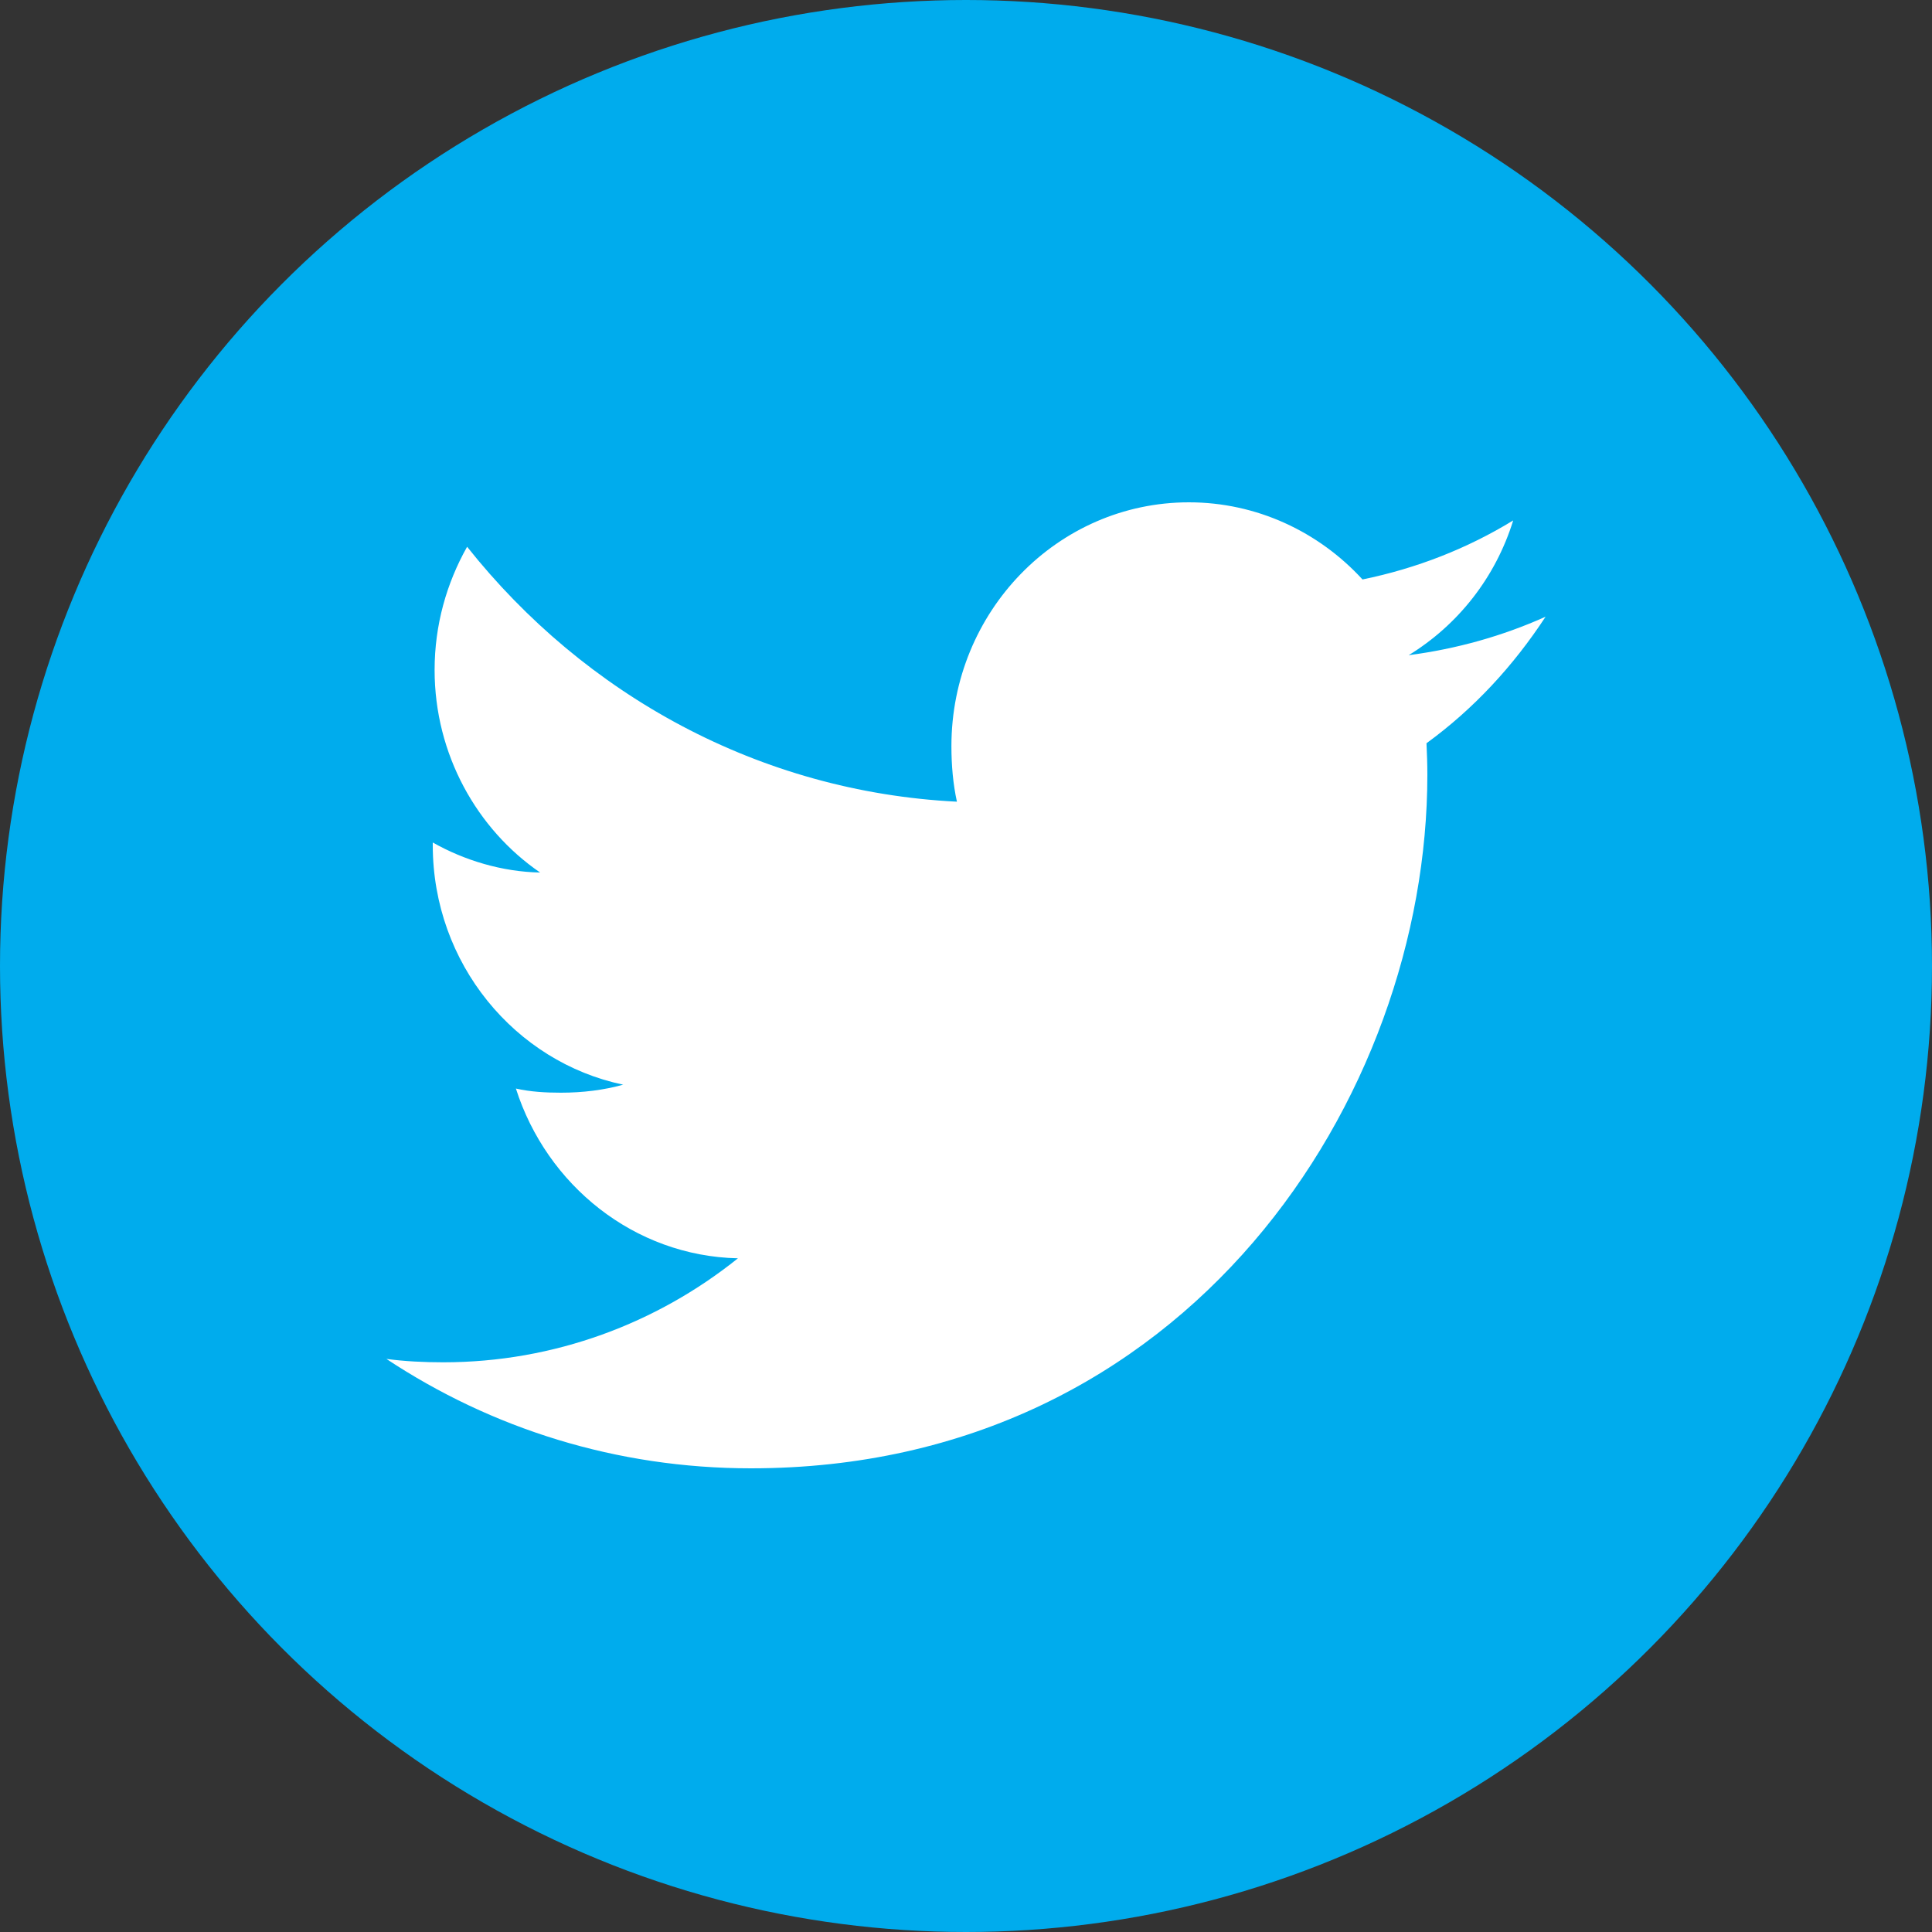 <?xml version="1.0" encoding="UTF-8"?>
<svg width="40px" height="40px" viewBox="0 0 40 40" version="1.1" xmlns="http://www.w3.org/2000/svg" xmlns:xlink="http://www.w3.org/1999/xlink">
    <rect x="0" y="0" width="40" height="40" fill="#333333" stroke="none"/>
    <!-- Generator: Sketch 62 (91390) - https://sketch.com -->
    <title>twitter</title>
    <desc>Created with Sketch.</desc>
    <g id="UI" stroke="none" stroke-width="1" fill="none" fill-rule="evenodd">
        <g id="Icons" transform="translate(-345, -232)">
            <g id="twitter" transform="translate(345, 232)">
                <circle id="Oval-Copy-2" fill="#00ACED" cx="20" cy="20" r="20"></circle>
                <path d="M32,12.768 C31.108,13.169 30.157,13.435 29.165,13.565 C30.185,12.94 30.963,11.958 31.329,10.775 C30.378,11.357 29.328,11.768 28.209,11.997 C27.306,11.011 26.02,10.4 24.616,10.4 C21.892,10.4 19.698,12.668 19.698,15.448 C19.698,15.848 19.732,16.232 19.812,16.598 C15.722,16.394 12.102,14.383 9.671,11.32 C9.246,12.075 8.998,12.94 8.998,13.871 C8.998,15.618 9.875,17.168 11.183,18.065 C10.393,18.049 9.617,17.814 8.96,17.443 C8.96,17.458 8.96,17.478 8.96,17.498 C8.96,19.951 10.665,21.988 12.902,22.457 C12.502,22.569 12.065,22.623 11.612,22.623 C11.297,22.623 10.979,22.605 10.681,22.537 C11.318,24.535 13.127,26.005 15.278,26.052 C13.604,27.395 11.479,28.205 9.178,28.205 C8.774,28.205 8.387,28.186 8,28.135 C10.18,29.577 12.762,30.4 15.548,30.4 C24.602,30.4 29.552,22.708 29.552,16.04 C29.552,15.817 29.544,15.602 29.534,15.388 C30.511,14.677 31.331,13.789 32,12.768 Z" id="Path" fill="#FFFFFF" fill-rule="nonzero"></path>
            </g>
        </g>
    </g>
</svg>
